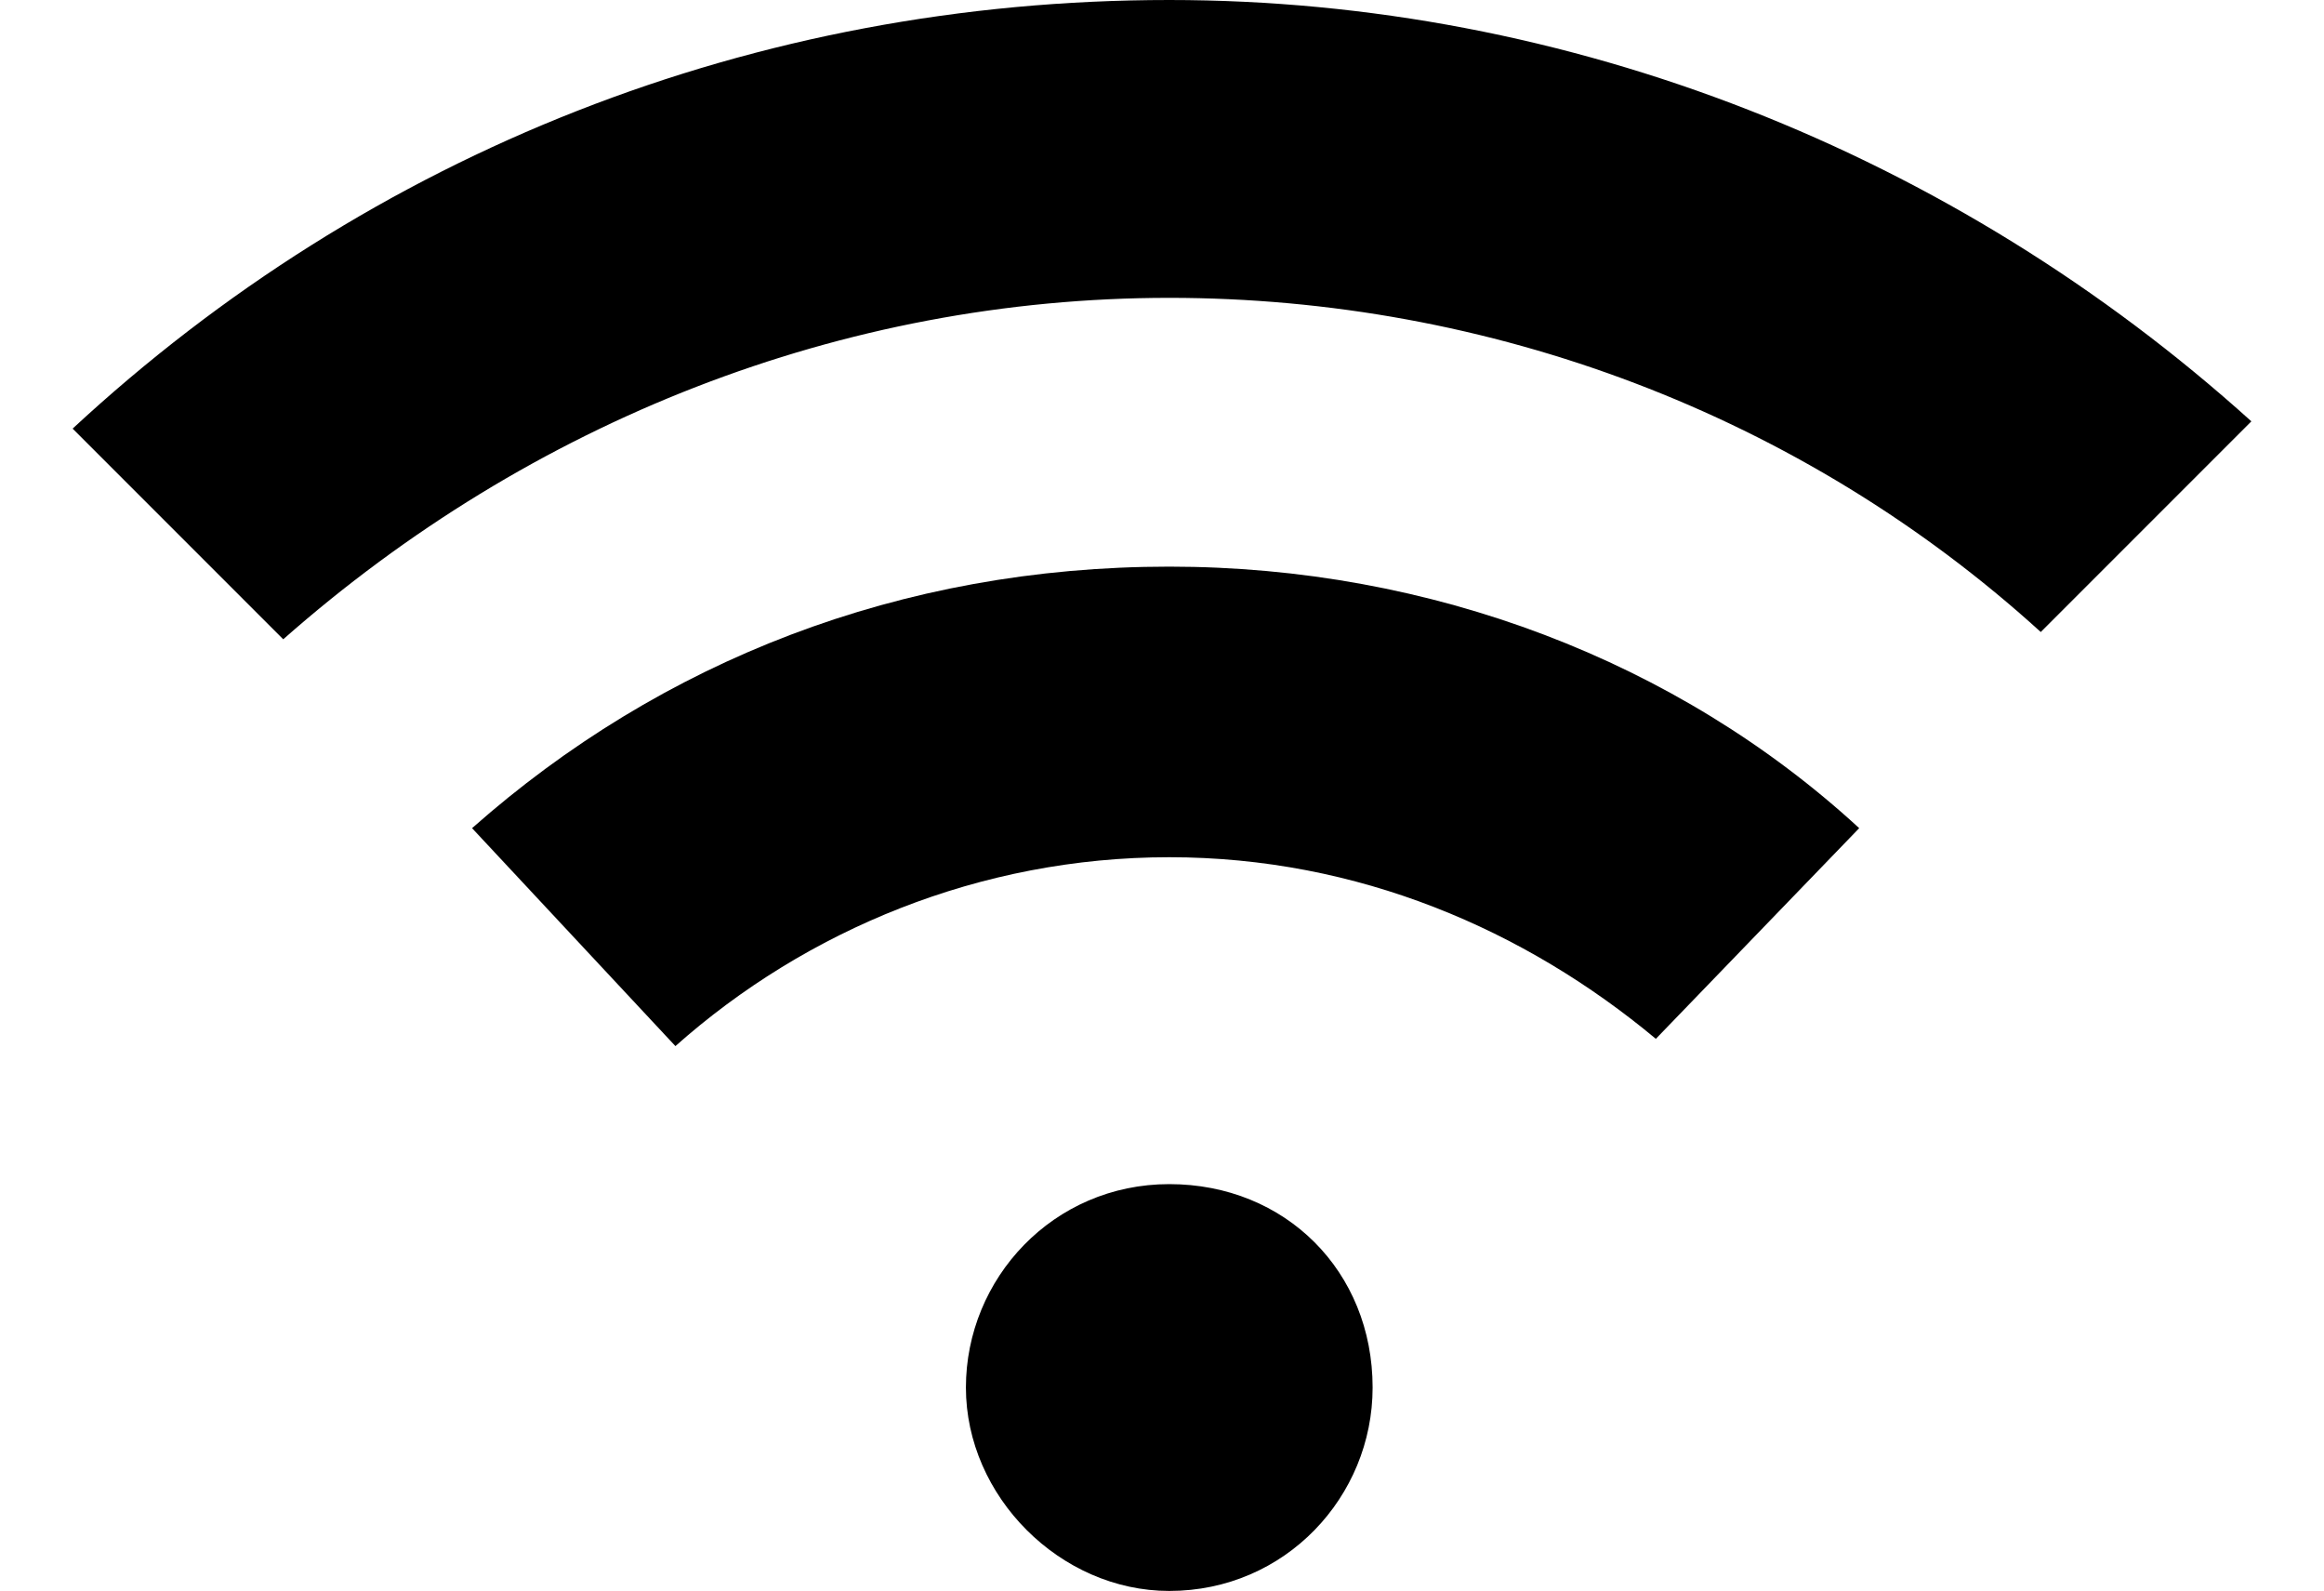 <svg id="icon-wifi" viewbox="0 0 32 21.9" width="32" height="21.9">
	<path d="M16.1 16.3c-1.6 0-2.8 1.3-2.8 2.8s1.3 2.8 2.8 2.8c1.6 0 2.8-1.3 2.8-2.8 0-1.6-1.2-2.8-2.8-2.8z"/><path d="M22.8 14.3c-1.8-1.5-4.1-2.5-6.7-2.5-2.6 0-5 1-6.8 2.6l-2.8-3c2.6-2.3 5.9-3.6 9.6-3.6 3.6 0 7 1.3 9.5 3.6l-2.8 2.9z"/><path d="M28.1 8.7c-3.3-3-7.6-4.6-12-4.6-4.5 0-8.8 1.7-12.2 4.7L1 5.9C5.1 2.1 10.4 0 16.1 0 21.6 0 26.9 2.1 31 5.8l-2.9 2.9z"/>
</svg>
